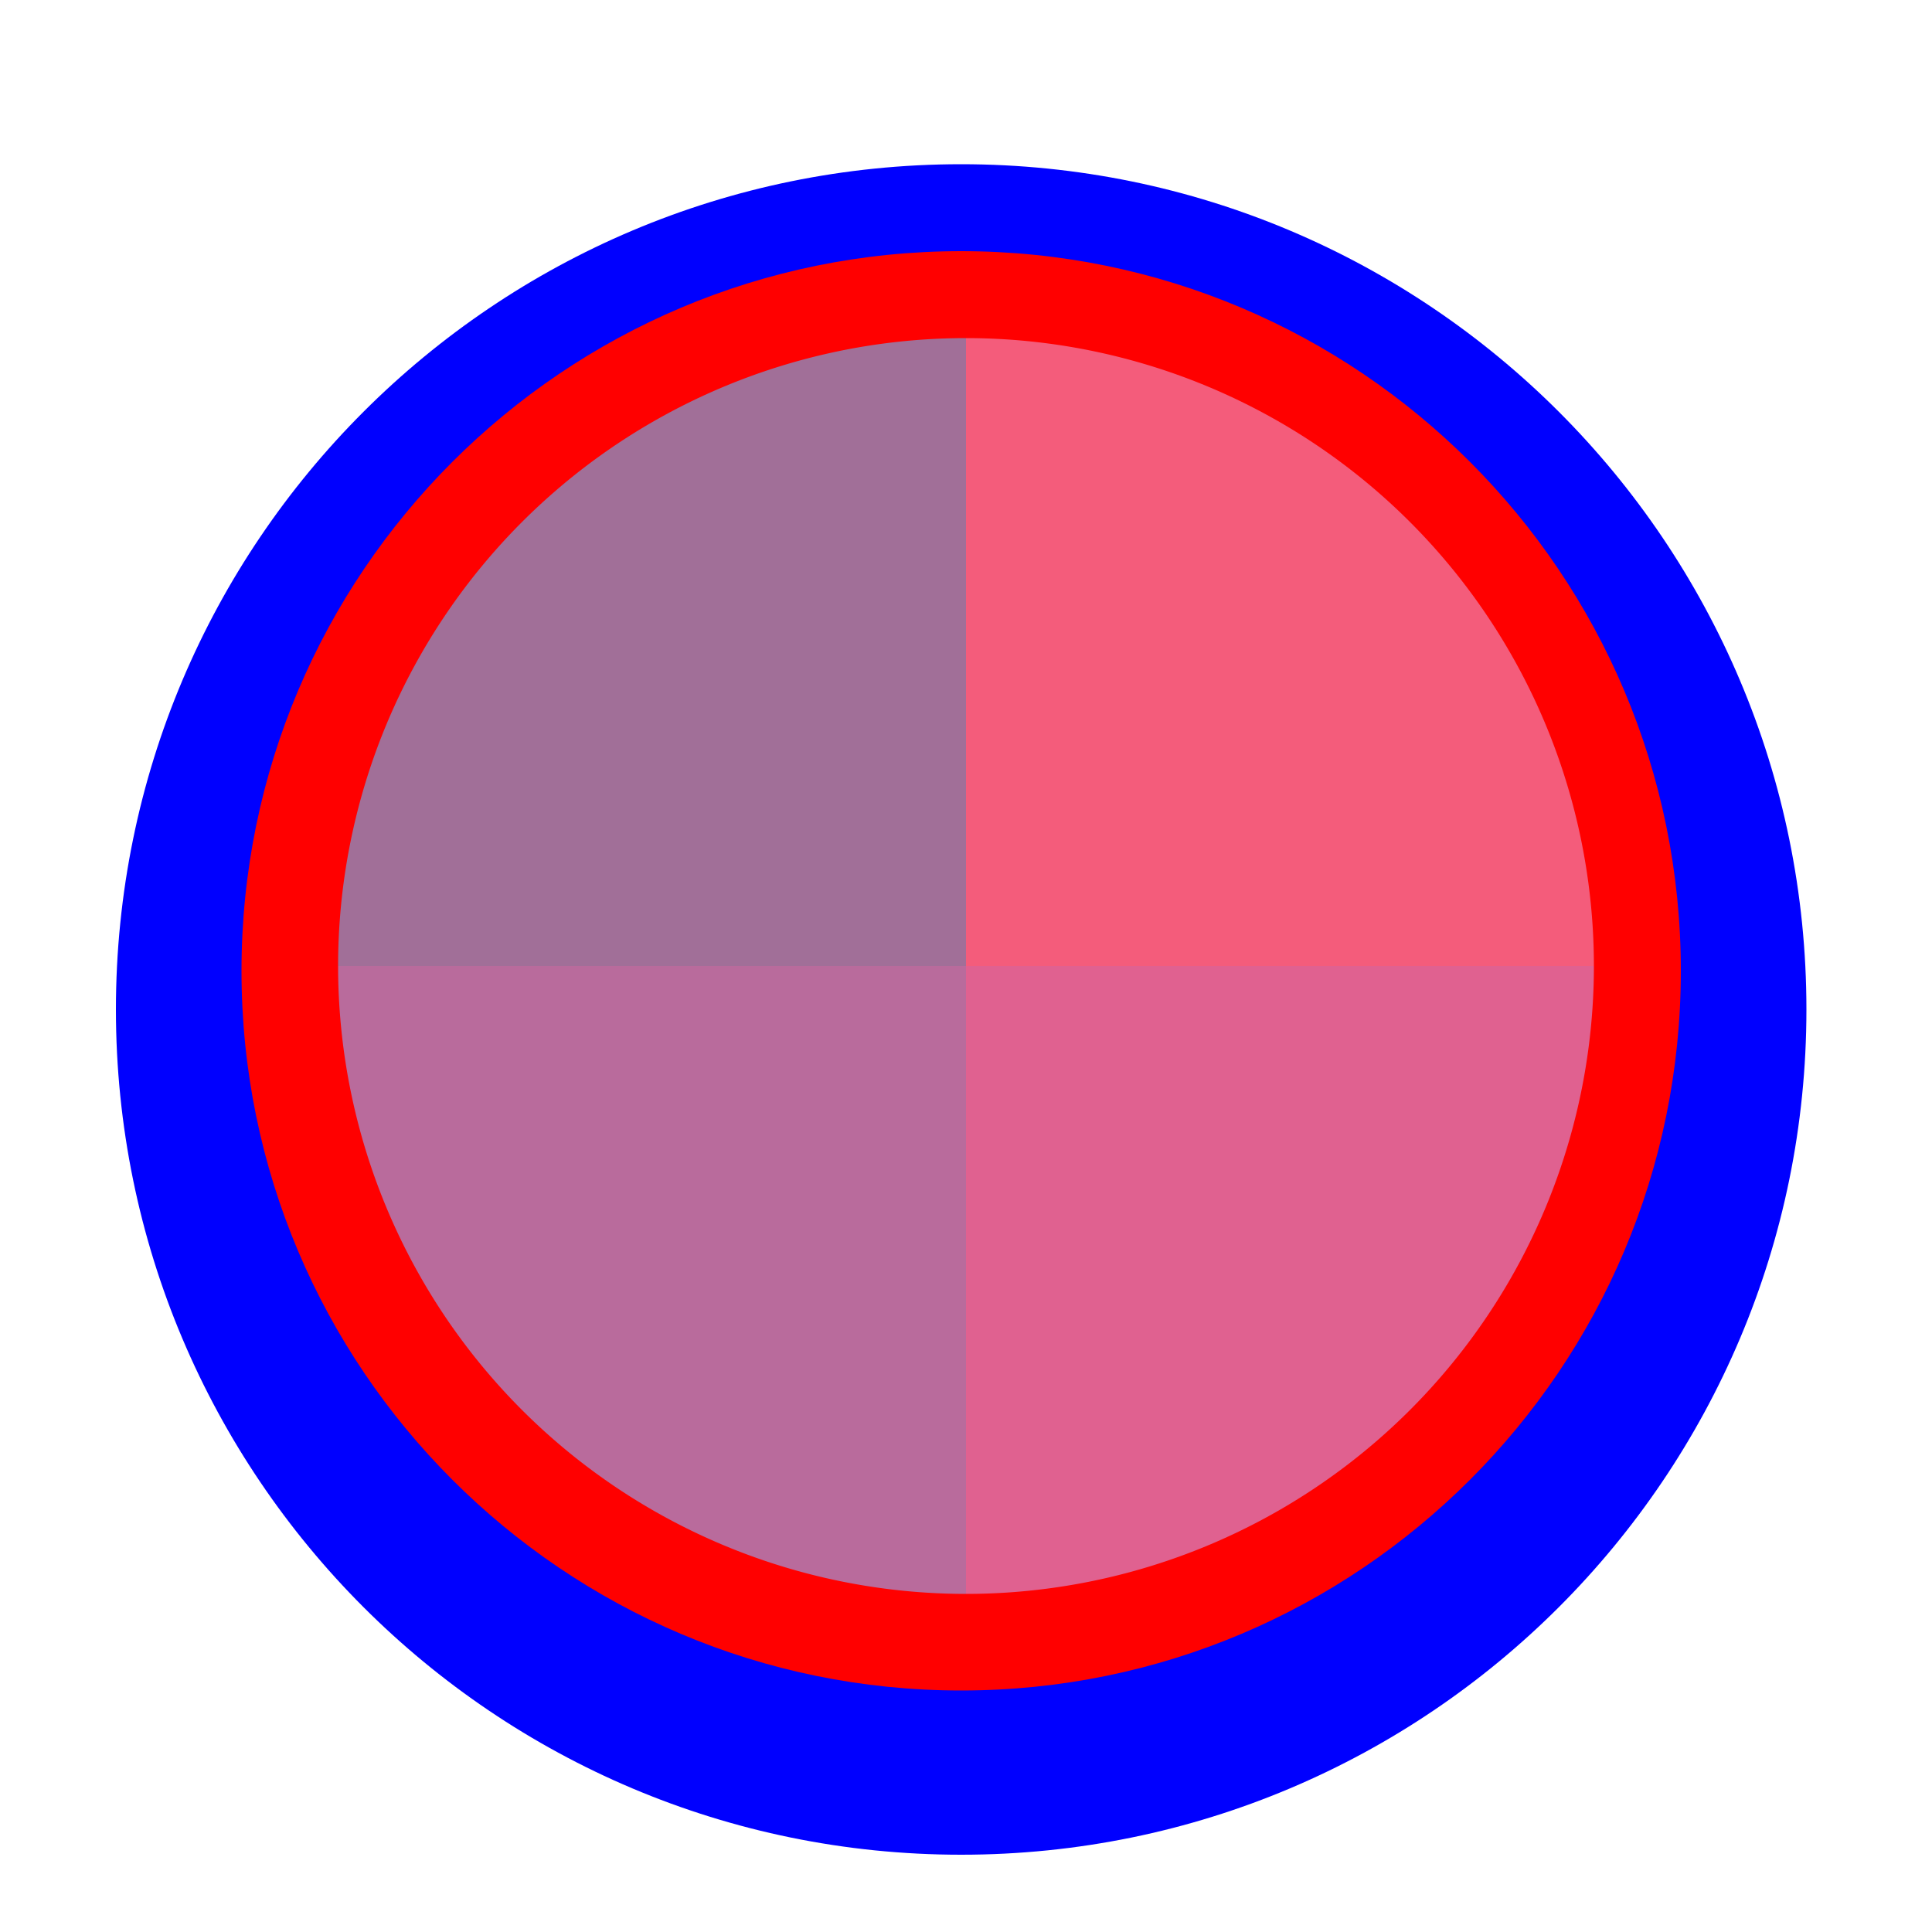 <?xml version="1.0"?>
<svg xmlns="http://www.w3.org/2000/svg" width="200" height="200" viewBox="0 0 200 200" fill="none">
  <g filter="url(#filter0_d)">
    <path d="M187 100.5C187 148.825 147.825 188 99.5 188C51.175 188 12 148.825 12 100.5C12 52.175 51.175 13 99.5 13C147.825 13 187 52.175 187 100.5Z" fill="#0000FF"/>
  </g>
  <path d="M174 100.5C174 141.645 140.645 175 99.5 175C58.355 175 25 141.645 25 100.5C25 59.355 58.355 26 99.5 26C140.645 26 174 59.355 174 100.5Z" fill="#FF0000"/>
  <g transform="translate(100 100)">
    <g transform="scale(1.3)">
      <g transform="translate(-50 -50)">
        <g transform="rotate(0 50 50)">
          <animateTransform attributeName="transform" type="rotate" repeatCount="4" values="0 50 50;360 50 50" keyTimes="0;1" dur="0.758s"/>
          <path fill-opacity="0.8" fill="#F1739A" d="M50 50L50 0A50 50 0 0 1 100 50Z"/>
        </g>
        <g transform="rotate(0 50 50)">
          <animateTransform attributeName="transform" type="rotate" repeatCount="3" values="0 50 50;360 50 50" keyTimes="0;1" dur="1.01s"/>
          <path fill-opacity="0.8" fill="#D879B4" d="M50 50L50 0A50 50 0 0 1 100 50Z" transform="rotate(90 50 50)"/>
        </g>
        <g transform="rotate(0 50 50)">
          <animateTransform attributeName="transform" type="rotate" repeatCount="2" values="0 50 50;360 50 50" keyTimes="0;1" dur="1.515s"/>
          <path fill-opacity="0.8" fill="#A886C3" d="M50 50L50 0A50 50 0 0 1 100 50Z" transform="rotate(180 50 50)"/>
        </g>
        <g transform="rotate(0 50 50)">
          <animateTransform attributeName="transform" type="rotate" repeatCount="1" values="0 50 50;360 50 50" keyTimes="0;1" dur="3.03s"/>
          <path fill-opacity="0.8" fill="#8A8BBE" d="M50 50L50 0A50 50 0 0 1 100 50Z" transform="rotate(270 50 50)"/>
        </g>
      </g>
    </g>
  </g>
  <defs>
    <filter id="filter0_d" x="7" y="12" width="185" height="185" filterUnits="userSpaceOnUse" color-interpolation-filters="sRGB">
      <feFlood flood-opacity="0" result="BackgroundImageFix"/>
      <feColorMatrix in="SourceAlpha" type="matrix" values="0 0 0 0 0 0 0 0 0 0 0 0 0 0 0 0 0 0 127 0"/>
      <feOffset dy="4"/>
      <feGaussianBlur stdDeviation="2.5"/>
      <feColorMatrix type="matrix" values="0 0 0 0 0 0 0 0 0 0 0 0 0 0 0 0 0 0 0.5 0"/>
      <feBlend mode="normal" in2="BackgroundImageFix" result="effect1_dropShadow"/>
      <feBlend mode="normal" in="SourceGraphic" in2="effect1_dropShadow" result="shape"/>
    </filter>
  </defs>
</svg>
